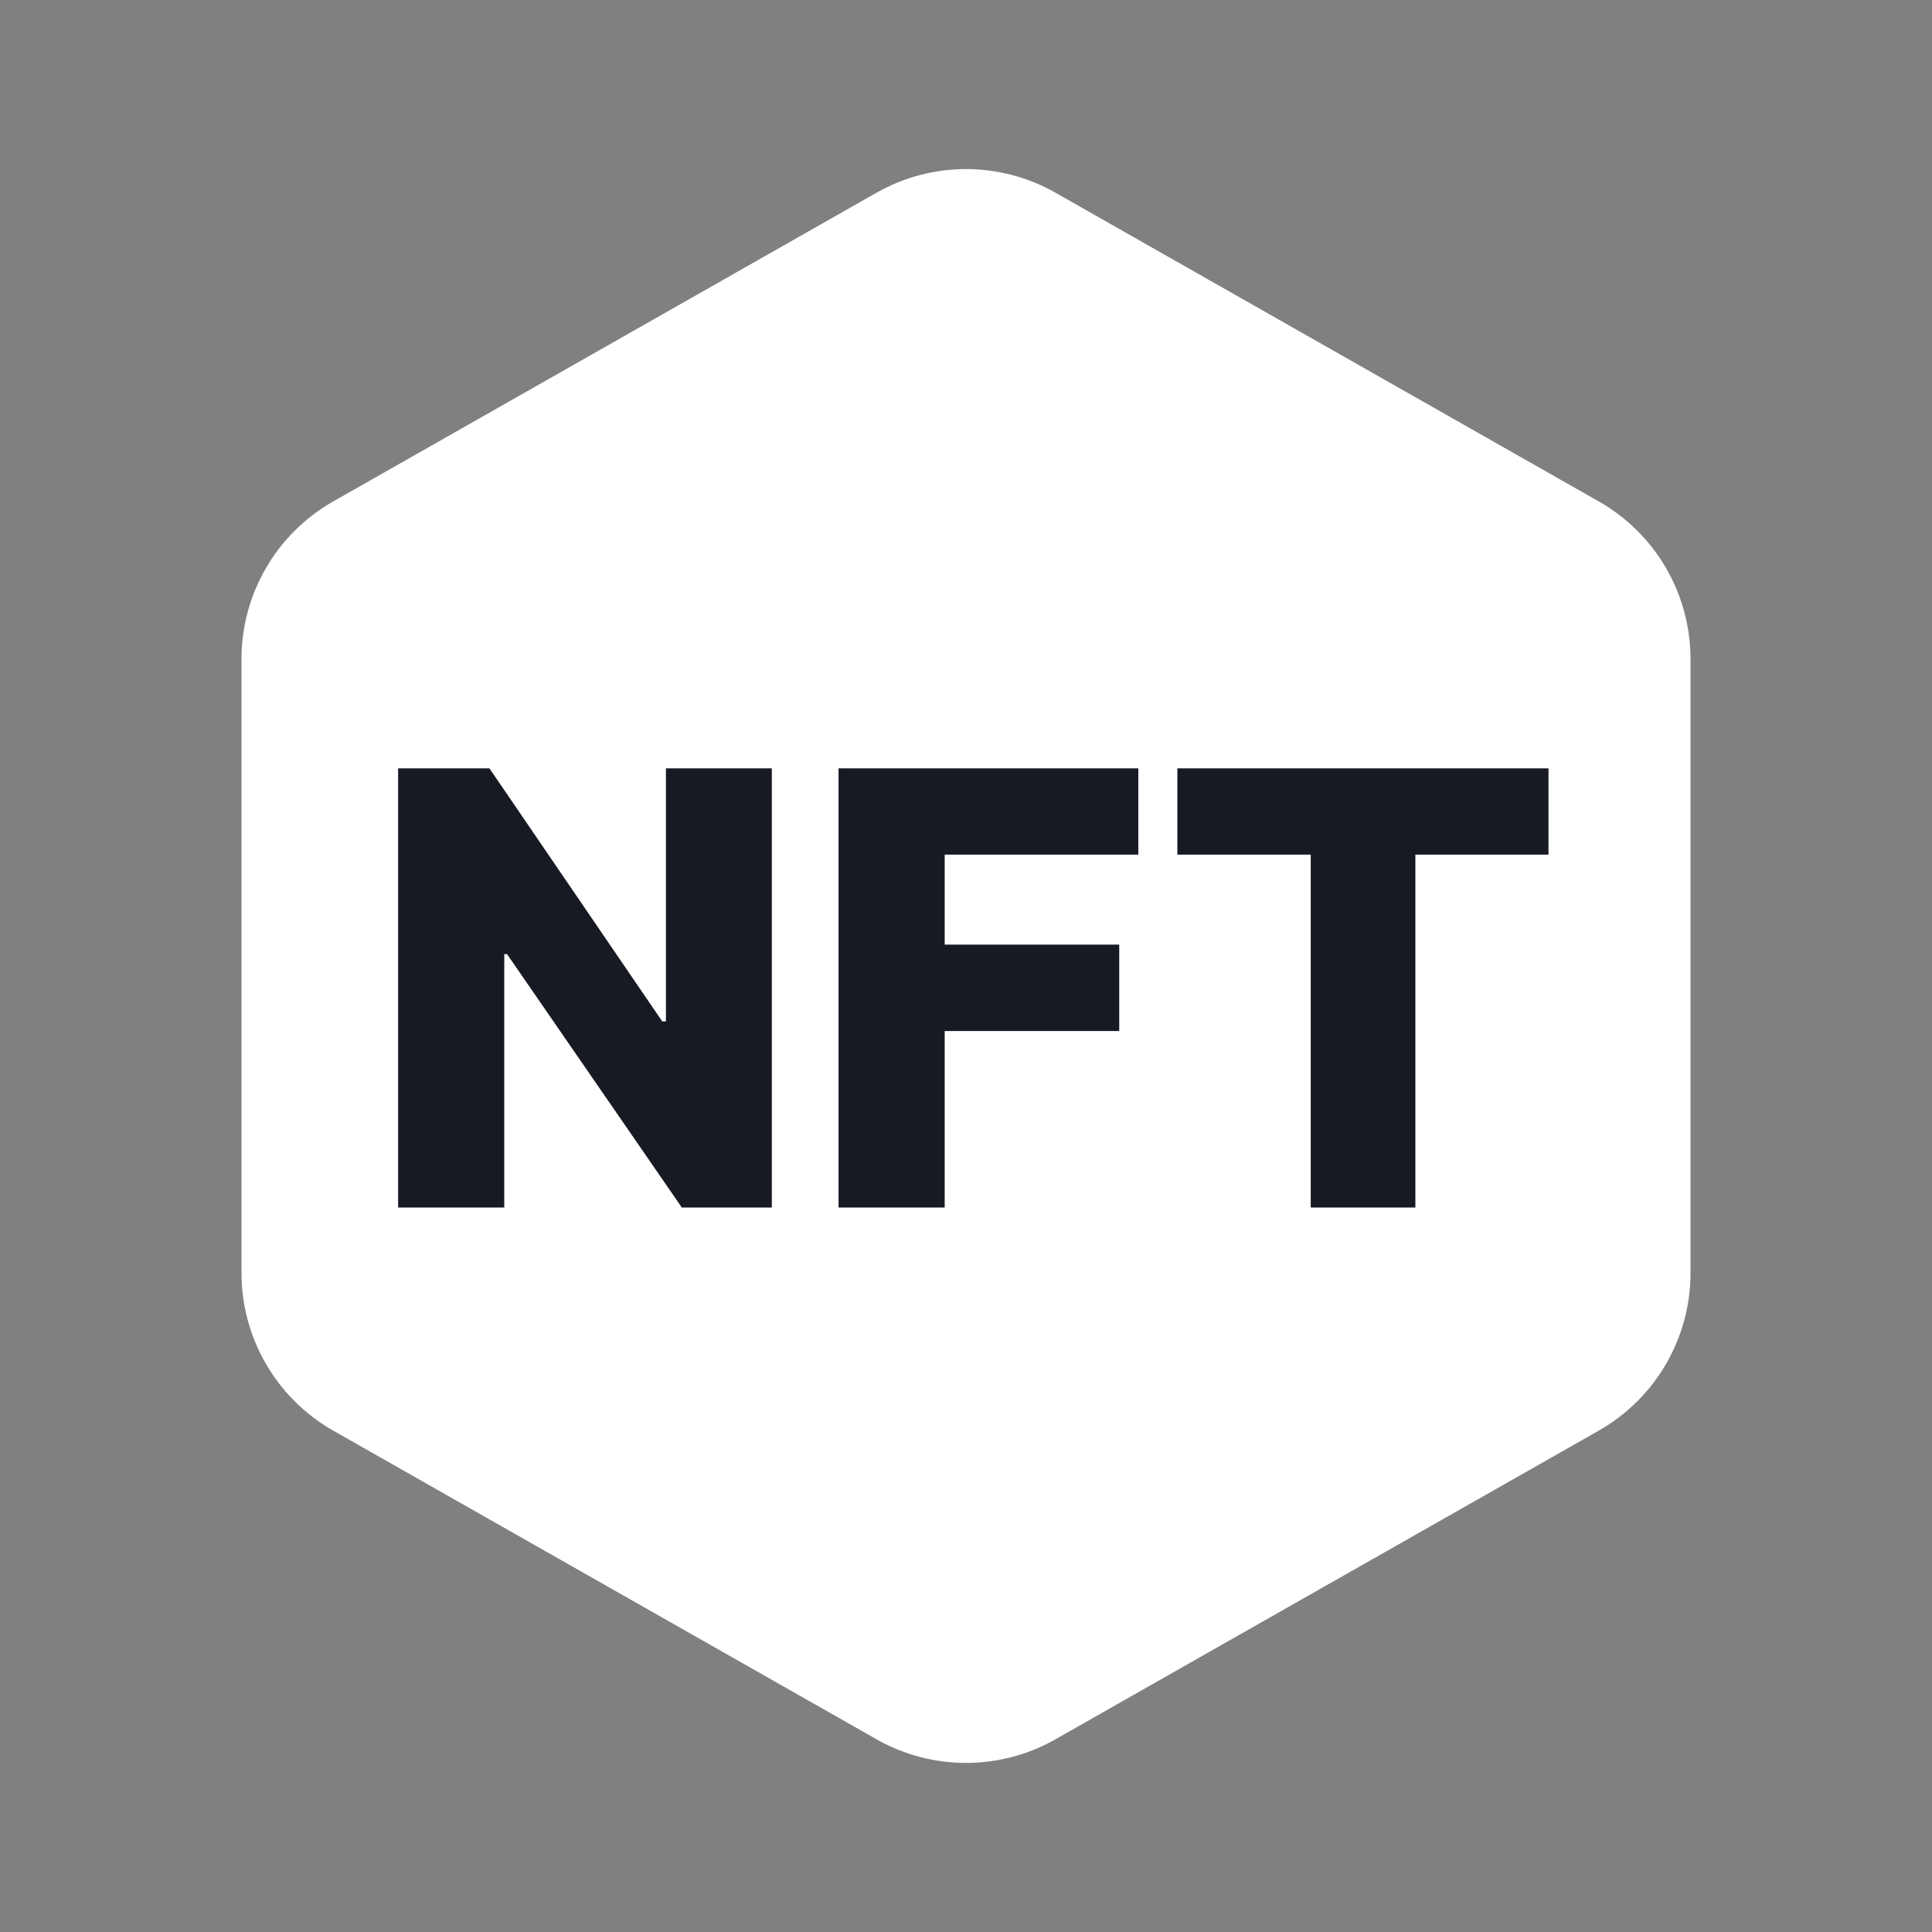 <svg width="32" height="32" viewBox="0 0 32 32" fill="none" xmlns="http://www.w3.org/2000/svg">
<rect x="0" y="0" width="32" height="32" fill="#808080" stroke="none"/>
<path d="M28 10.914C28 9.835 27.42 8.839 26.482 8.306L17.482 3.192C16.563 2.67 15.437 2.67 14.518 3.192L5.518 8.306C4.58 8.839 4 9.835 4 10.914V21.086C4 22.165 4.58 23.161 5.518 23.695L14.518 28.808C15.437 29.33 16.563 29.33 17.482 28.808L26.482 23.695C27.42 23.161 28 22.165 28 21.086V10.914Z" fill="white"/>
<path d="M12.784 12.727V20H11.293L8.398 15.803H8.352V20H6.594V12.727H8.107L10.969 16.918H11.03V12.727H12.784ZM13.889 20V12.727H18.854V14.155H15.647V15.646H18.538V17.077H15.647V20H13.889ZM19.501 14.155V12.727H25.648V14.155H23.443V20H21.71V14.155H19.501Z" fill="#171923"/>
</svg>
